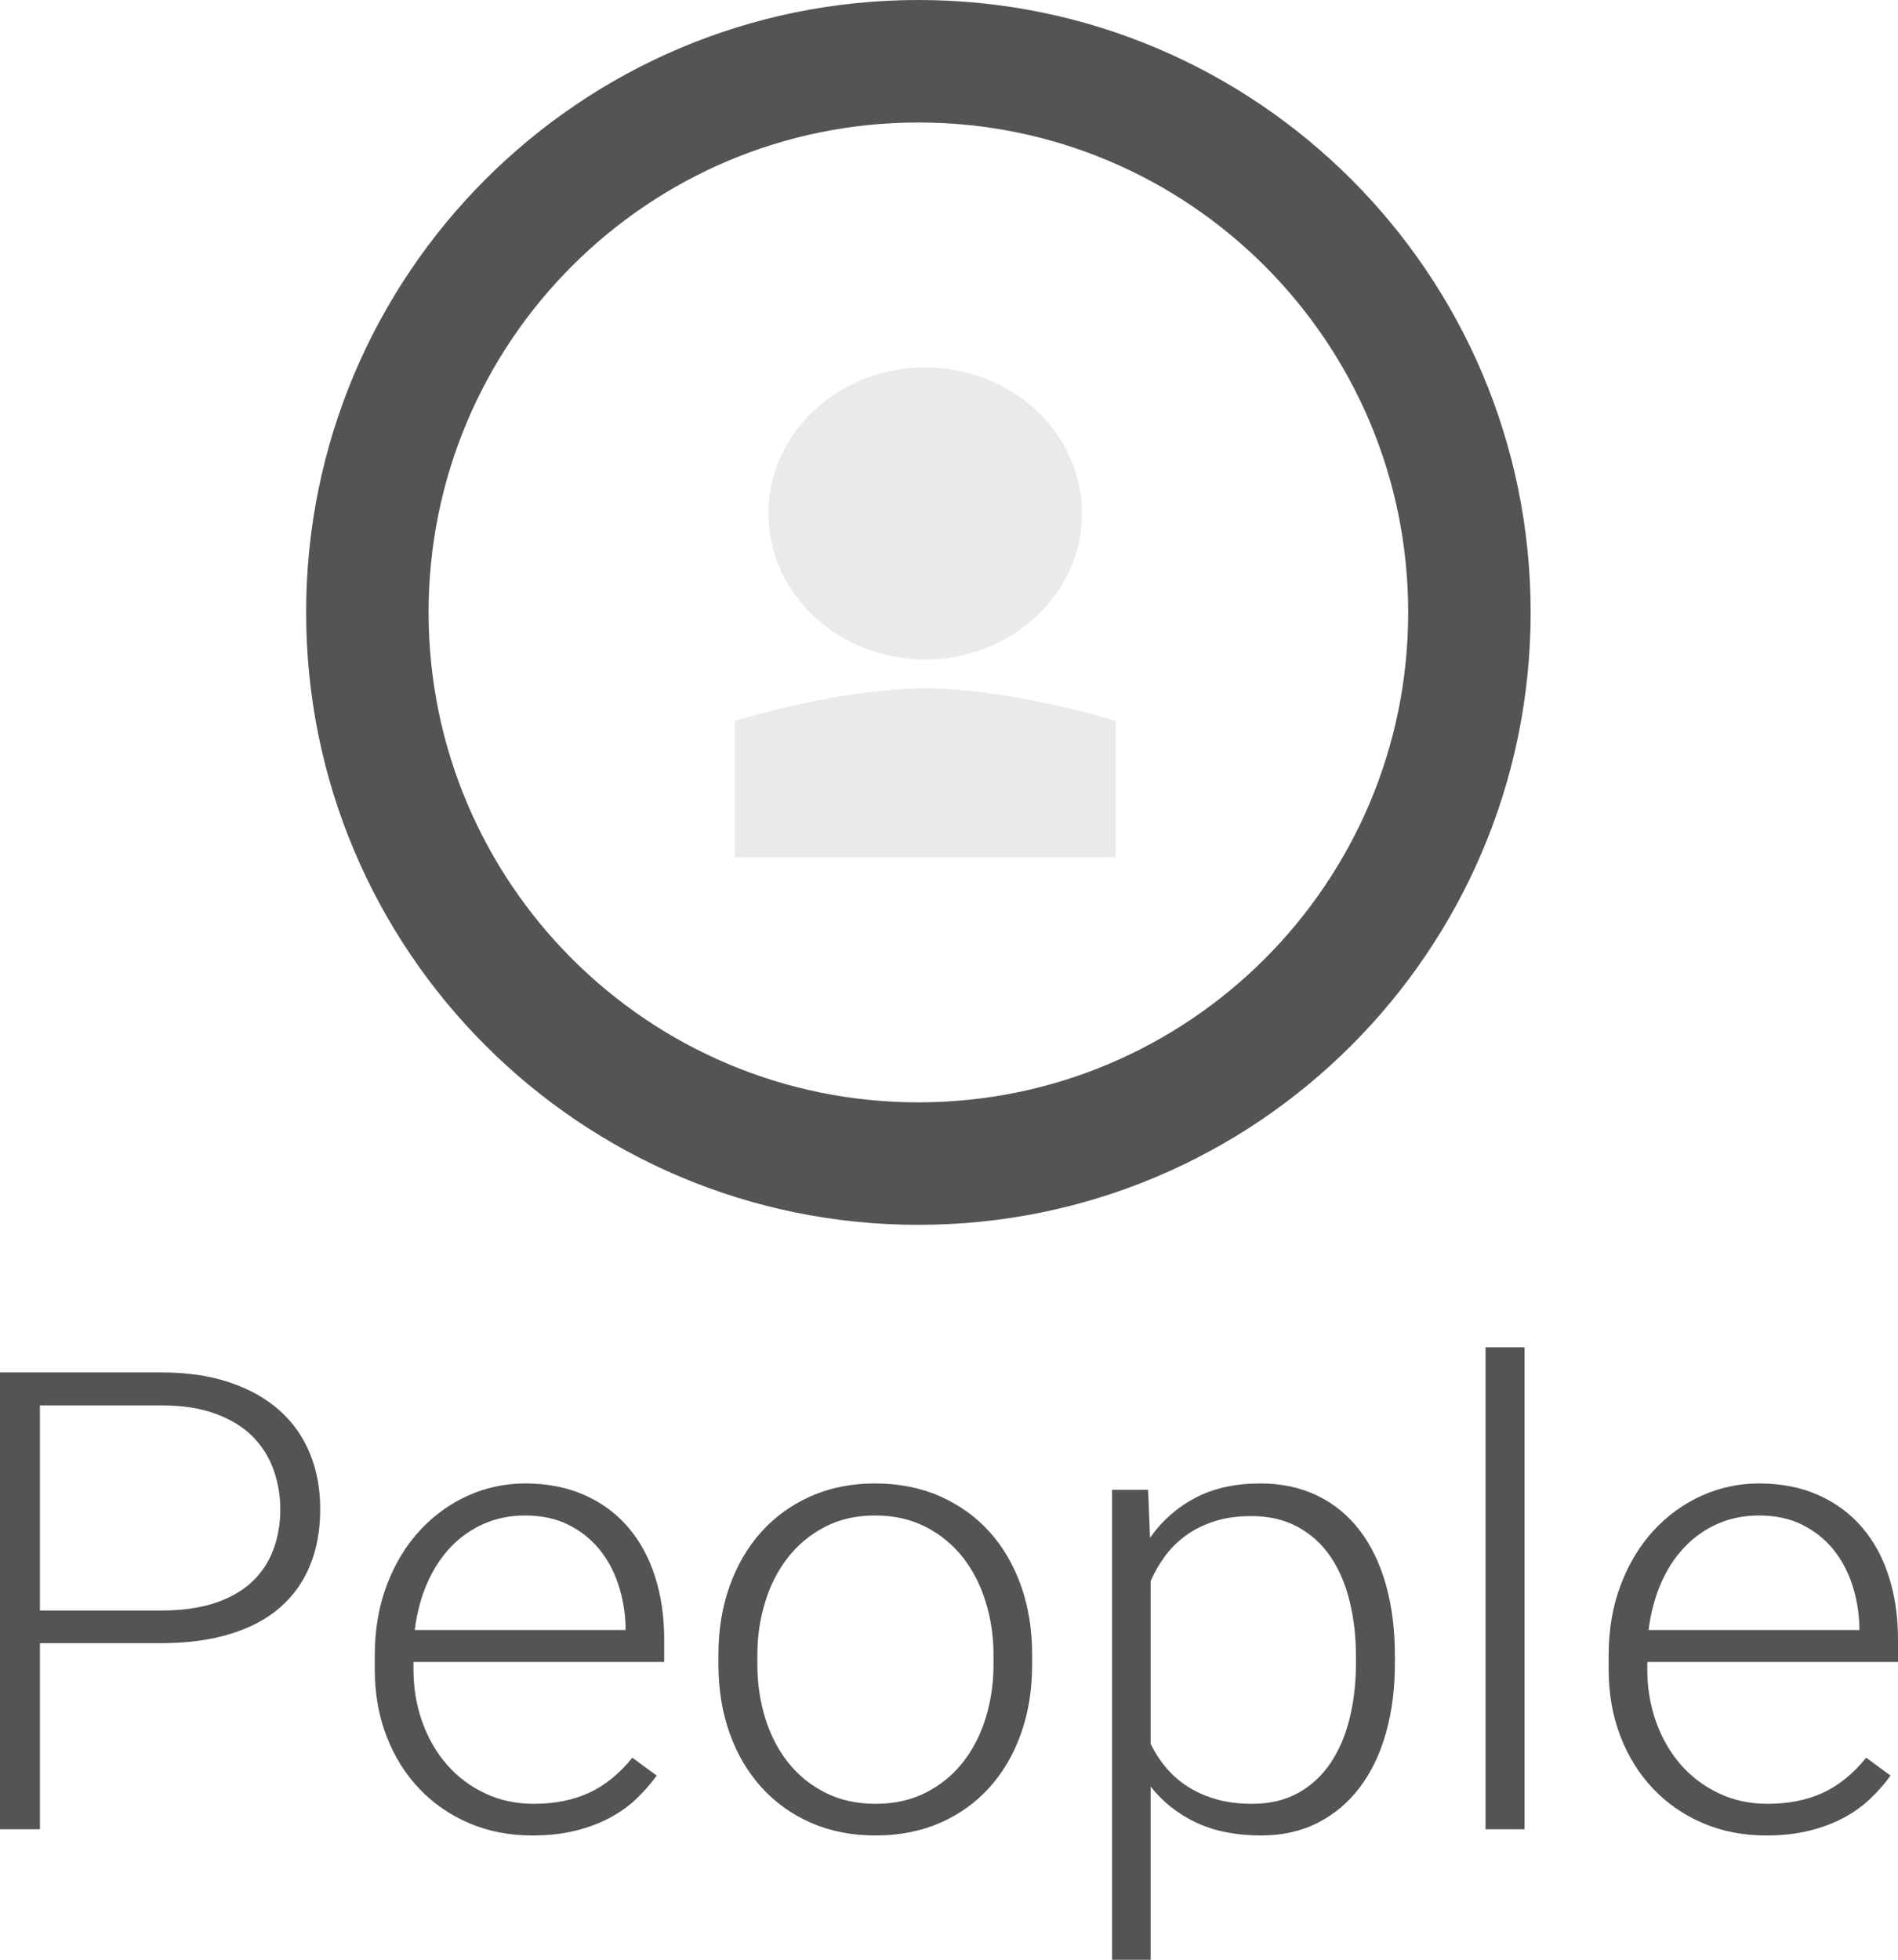 <?xml version="1.0" encoding="UTF-8" standalone="no"?>
<svg width="31px" height="32px" viewBox="0 0 31 32" version="1.1" xmlns="http://www.w3.org/2000/svg" xmlns:xlink="http://www.w3.org/1999/xlink">
    <defs></defs>
    <g id="Page-9" stroke="none" stroke-width="1" fill="none" fill-rule="evenodd">
        <g id="Desktop-Landscape" transform="translate(-226, -126)">
            <g id="People" transform="translate(226, 126)">
                <path d="M15,18 L15,18 C19.418,18 23,14.418 23,10 C23,5.582 19.418,2 15,2 C10.582,2 7,5.582 7,10 C7,14.418 10.582,18 15,18 L15,18 L15,18 Z M15,20 L15,20 C9.477,20 5,15.523 5,10 C5,4.477 9.477,0 15,0 C20.523,0 25,4.477 25,10 C25,15.523 20.523,20 15,20 L15,20 L15,20 Z" id="Shape" fill="#545454"></path>
                <path d="M15.111,10.768 C16.525,10.768 17.672,9.701 17.672,8.384 C17.672,7.067 16.525,6 15.111,6 C13.697,6 12.55,7.067 12.55,8.384 C12.55,9.701 13.697,10.768 15.111,10.768 L15.111,10.768 L15.111,10.768 Z M12,14 L18.222,14 L18.222,11.773 C18.222,11.773 16.525,11.241 15.111,11.241 C13.697,11.241 12,11.773 12,11.773 L12,14 L12,14 Z" id="Oval-2" fill="#EAEAEA"></path>
                <path d="M0.652,26.831 L0.652,29.869 L0,29.869 L0,22.41 L2.631,22.41 C3.055,22.41 3.429,22.464 3.753,22.574 C4.077,22.683 4.348,22.836 4.567,23.032 C4.787,23.229 4.952,23.463 5.063,23.737 C5.175,24.01 5.23,24.31 5.23,24.638 C5.23,24.983 5.175,25.291 5.063,25.563 C4.952,25.835 4.787,26.064 4.57,26.252 C4.352,26.44 4.081,26.583 3.756,26.682 C3.43,26.781 3.055,26.831 2.631,26.831 L0.652,26.831 L0.652,26.831 Z M0.652,26.298 L2.631,26.298 C2.974,26.298 3.269,26.256 3.517,26.173 C3.764,26.089 3.966,25.973 4.122,25.824 C4.277,25.676 4.392,25.501 4.466,25.299 C4.541,25.098 4.578,24.881 4.578,24.649 C4.578,24.42 4.541,24.202 4.466,23.995 C4.392,23.789 4.277,23.608 4.122,23.452 C3.966,23.297 3.764,23.174 3.517,23.084 C3.269,22.993 2.974,22.948 2.631,22.948 L0.652,22.948 L0.652,26.298 L0.652,26.298 Z M8.694,29.971 C8.319,29.971 7.975,29.904 7.66,29.769 C7.345,29.634 7.074,29.446 6.846,29.205 C6.617,28.965 6.44,28.679 6.312,28.347 C6.185,28.016 6.121,27.652 6.121,27.256 L6.121,27.036 C6.121,26.609 6.188,26.222 6.32,25.876 C6.453,25.529 6.632,25.233 6.859,24.989 C7.085,24.745 7.346,24.556 7.641,24.423 C7.937,24.29 8.249,24.223 8.578,24.223 C8.942,24.223 9.265,24.287 9.548,24.413 C9.831,24.539 10.069,24.715 10.262,24.941 C10.454,25.166 10.6,25.434 10.699,25.745 C10.798,26.056 10.848,26.395 10.848,26.764 L10.848,27.138 L6.753,27.138 L6.753,27.256 C6.753,27.56 6.8,27.846 6.896,28.114 C6.991,28.382 7.126,28.615 7.299,28.814 C7.472,29.012 7.679,29.168 7.92,29.282 C8.16,29.397 8.427,29.454 8.721,29.454 C9.06,29.454 9.36,29.394 9.62,29.275 C9.88,29.155 10.116,28.964 10.328,28.701 L10.726,28.993 C10.63,29.126 10.52,29.252 10.394,29.372 C10.269,29.491 10.123,29.596 9.957,29.684 C9.79,29.773 9.603,29.843 9.394,29.894 C9.186,29.946 8.952,29.971 8.694,29.971 L8.694,29.971 L8.694,29.971 Z M8.578,24.746 C8.337,24.746 8.114,24.79 7.909,24.879 C7.704,24.968 7.523,25.094 7.365,25.258 C7.208,25.422 7.079,25.619 6.978,25.85 C6.877,26.08 6.809,26.336 6.774,26.616 L10.217,26.616 L10.217,26.549 C10.21,26.317 10.171,26.092 10.1,25.876 C10.029,25.659 9.926,25.467 9.79,25.299 C9.653,25.132 9.485,24.998 9.283,24.897 C9.081,24.796 8.846,24.746 8.578,24.746 L8.578,24.746 L8.578,24.746 Z M11.734,27.015 C11.734,26.612 11.795,26.24 11.917,25.899 C12.039,25.557 12.211,25.262 12.434,25.015 C12.657,24.767 12.926,24.573 13.24,24.433 C13.555,24.293 13.905,24.223 14.291,24.223 C14.683,24.223 15.038,24.293 15.354,24.433 C15.671,24.573 15.94,24.767 16.163,25.015 C16.386,25.262 16.557,25.557 16.678,25.899 C16.798,26.24 16.858,26.612 16.858,27.015 L16.858,27.184 C16.858,27.587 16.798,27.96 16.678,28.301 C16.557,28.643 16.386,28.937 16.163,29.185 C15.94,29.433 15.672,29.626 15.357,29.764 C15.042,29.902 14.69,29.971 14.301,29.971 C13.912,29.971 13.56,29.902 13.246,29.764 C12.931,29.626 12.661,29.433 12.437,29.185 C12.212,28.937 12.039,28.643 11.917,28.301 C11.795,27.96 11.734,27.587 11.734,27.184 L11.734,27.015 L11.734,27.015 Z M12.37,27.184 C12.37,27.488 12.413,27.778 12.498,28.053 C12.582,28.328 12.706,28.568 12.869,28.775 C13.032,28.982 13.233,29.147 13.474,29.269 C13.714,29.392 13.99,29.454 14.301,29.454 C14.612,29.454 14.887,29.392 15.126,29.269 C15.365,29.147 15.565,28.982 15.728,28.775 C15.891,28.568 16.015,28.328 16.099,28.053 C16.184,27.778 16.227,27.488 16.227,27.184 L16.227,27.015 C16.227,26.718 16.184,26.432 16.099,26.157 C16.015,25.882 15.891,25.641 15.728,25.432 C15.565,25.224 15.363,25.058 15.121,24.933 C14.878,24.808 14.602,24.746 14.291,24.746 C13.983,24.746 13.71,24.808 13.471,24.933 C13.232,25.058 13.032,25.224 12.869,25.432 C12.706,25.641 12.582,25.882 12.498,26.157 C12.413,26.432 12.37,26.718 12.37,27.015 L12.37,27.184 L12.37,27.184 Z M22.783,27.154 C22.783,27.57 22.735,27.951 22.637,28.296 C22.54,28.641 22.398,28.937 22.21,29.185 C22.023,29.433 21.794,29.626 21.523,29.764 C21.253,29.902 20.944,29.971 20.598,29.971 C20.187,29.971 19.833,29.9 19.534,29.759 C19.235,29.617 18.989,29.421 18.794,29.172 L18.794,32 L18.163,32 L18.163,24.326 L18.752,24.326 L18.784,25.11 C18.978,24.833 19.224,24.616 19.521,24.459 C19.818,24.302 20.172,24.223 20.582,24.223 C20.932,24.223 21.244,24.29 21.518,24.423 C21.792,24.556 22.023,24.746 22.21,24.992 C22.398,25.238 22.54,25.534 22.637,25.881 C22.735,26.227 22.783,26.616 22.783,27.046 L22.783,27.154 L22.783,27.154 Z M22.147,27.046 C22.147,26.725 22.112,26.425 22.043,26.144 C21.974,25.864 21.87,25.622 21.73,25.417 C21.591,25.212 21.413,25.051 21.197,24.933 C20.981,24.815 20.729,24.756 20.439,24.756 C20.209,24.756 20.005,24.785 19.829,24.843 C19.652,24.901 19.497,24.979 19.364,25.076 C19.232,25.174 19.119,25.286 19.025,25.414 C18.931,25.543 18.854,25.677 18.794,25.817 L18.794,28.475 C18.861,28.615 18.945,28.745 19.046,28.865 C19.147,28.984 19.265,29.088 19.402,29.175 C19.538,29.262 19.692,29.33 19.866,29.38 C20.039,29.429 20.233,29.454 20.449,29.454 C20.739,29.454 20.99,29.395 21.202,29.277 C21.415,29.159 21.591,28.997 21.73,28.79 C21.87,28.584 21.974,28.341 22.043,28.06 C22.112,27.78 22.147,27.478 22.147,27.154 L22.147,27.046 L22.147,27.046 Z M24.9,29.869 L24.263,29.869 L24.263,22 L24.9,22 L24.9,29.869 L24.9,29.869 Z M28.846,29.971 C28.471,29.971 28.127,29.904 27.812,29.769 C27.497,29.634 27.226,29.446 26.998,29.205 C26.77,28.965 26.592,28.679 26.465,28.347 C26.337,28.016 26.274,27.652 26.274,27.256 L26.274,27.036 C26.274,26.609 26.34,26.222 26.473,25.876 C26.605,25.529 26.785,25.233 27.011,24.989 C27.237,24.745 27.498,24.556 27.793,24.423 C28.089,24.29 28.401,24.223 28.73,24.223 C29.094,24.223 29.417,24.287 29.7,24.413 C29.983,24.539 30.221,24.715 30.414,24.941 C30.607,25.166 30.752,25.434 30.851,25.745 C30.95,26.056 31,26.395 31,26.764 L31,27.138 L26.905,27.138 L26.905,27.256 C26.905,27.56 26.953,27.846 27.048,28.114 C27.144,28.382 27.278,28.615 27.451,28.814 C27.625,29.012 27.831,29.168 28.072,29.282 C28.312,29.397 28.579,29.454 28.873,29.454 C29.212,29.454 29.512,29.394 29.772,29.275 C30.032,29.155 30.268,28.964 30.48,28.701 L30.878,28.993 C30.783,29.126 30.672,29.252 30.546,29.372 C30.421,29.491 30.275,29.596 30.109,29.684 C29.943,29.773 29.755,29.843 29.547,29.894 C29.338,29.946 29.104,29.971 28.846,29.971 L28.846,29.971 L28.846,29.971 Z M28.73,24.746 C28.489,24.746 28.266,24.79 28.061,24.879 C27.856,24.968 27.675,25.094 27.518,25.258 C27.36,25.422 27.231,25.619 27.13,25.85 C27.03,26.08 26.961,26.336 26.926,26.616 L30.369,26.616 L30.369,26.549 C30.362,26.317 30.323,26.092 30.252,25.876 C30.181,25.659 30.078,25.467 29.942,25.299 C29.806,25.132 29.637,24.998 29.435,24.897 C29.234,24.796 28.998,24.746 28.73,24.746 L28.73,24.746 L28.73,24.746 Z" fill="#545454"></path>
            </g>
        </g>
    </g>
</svg>
